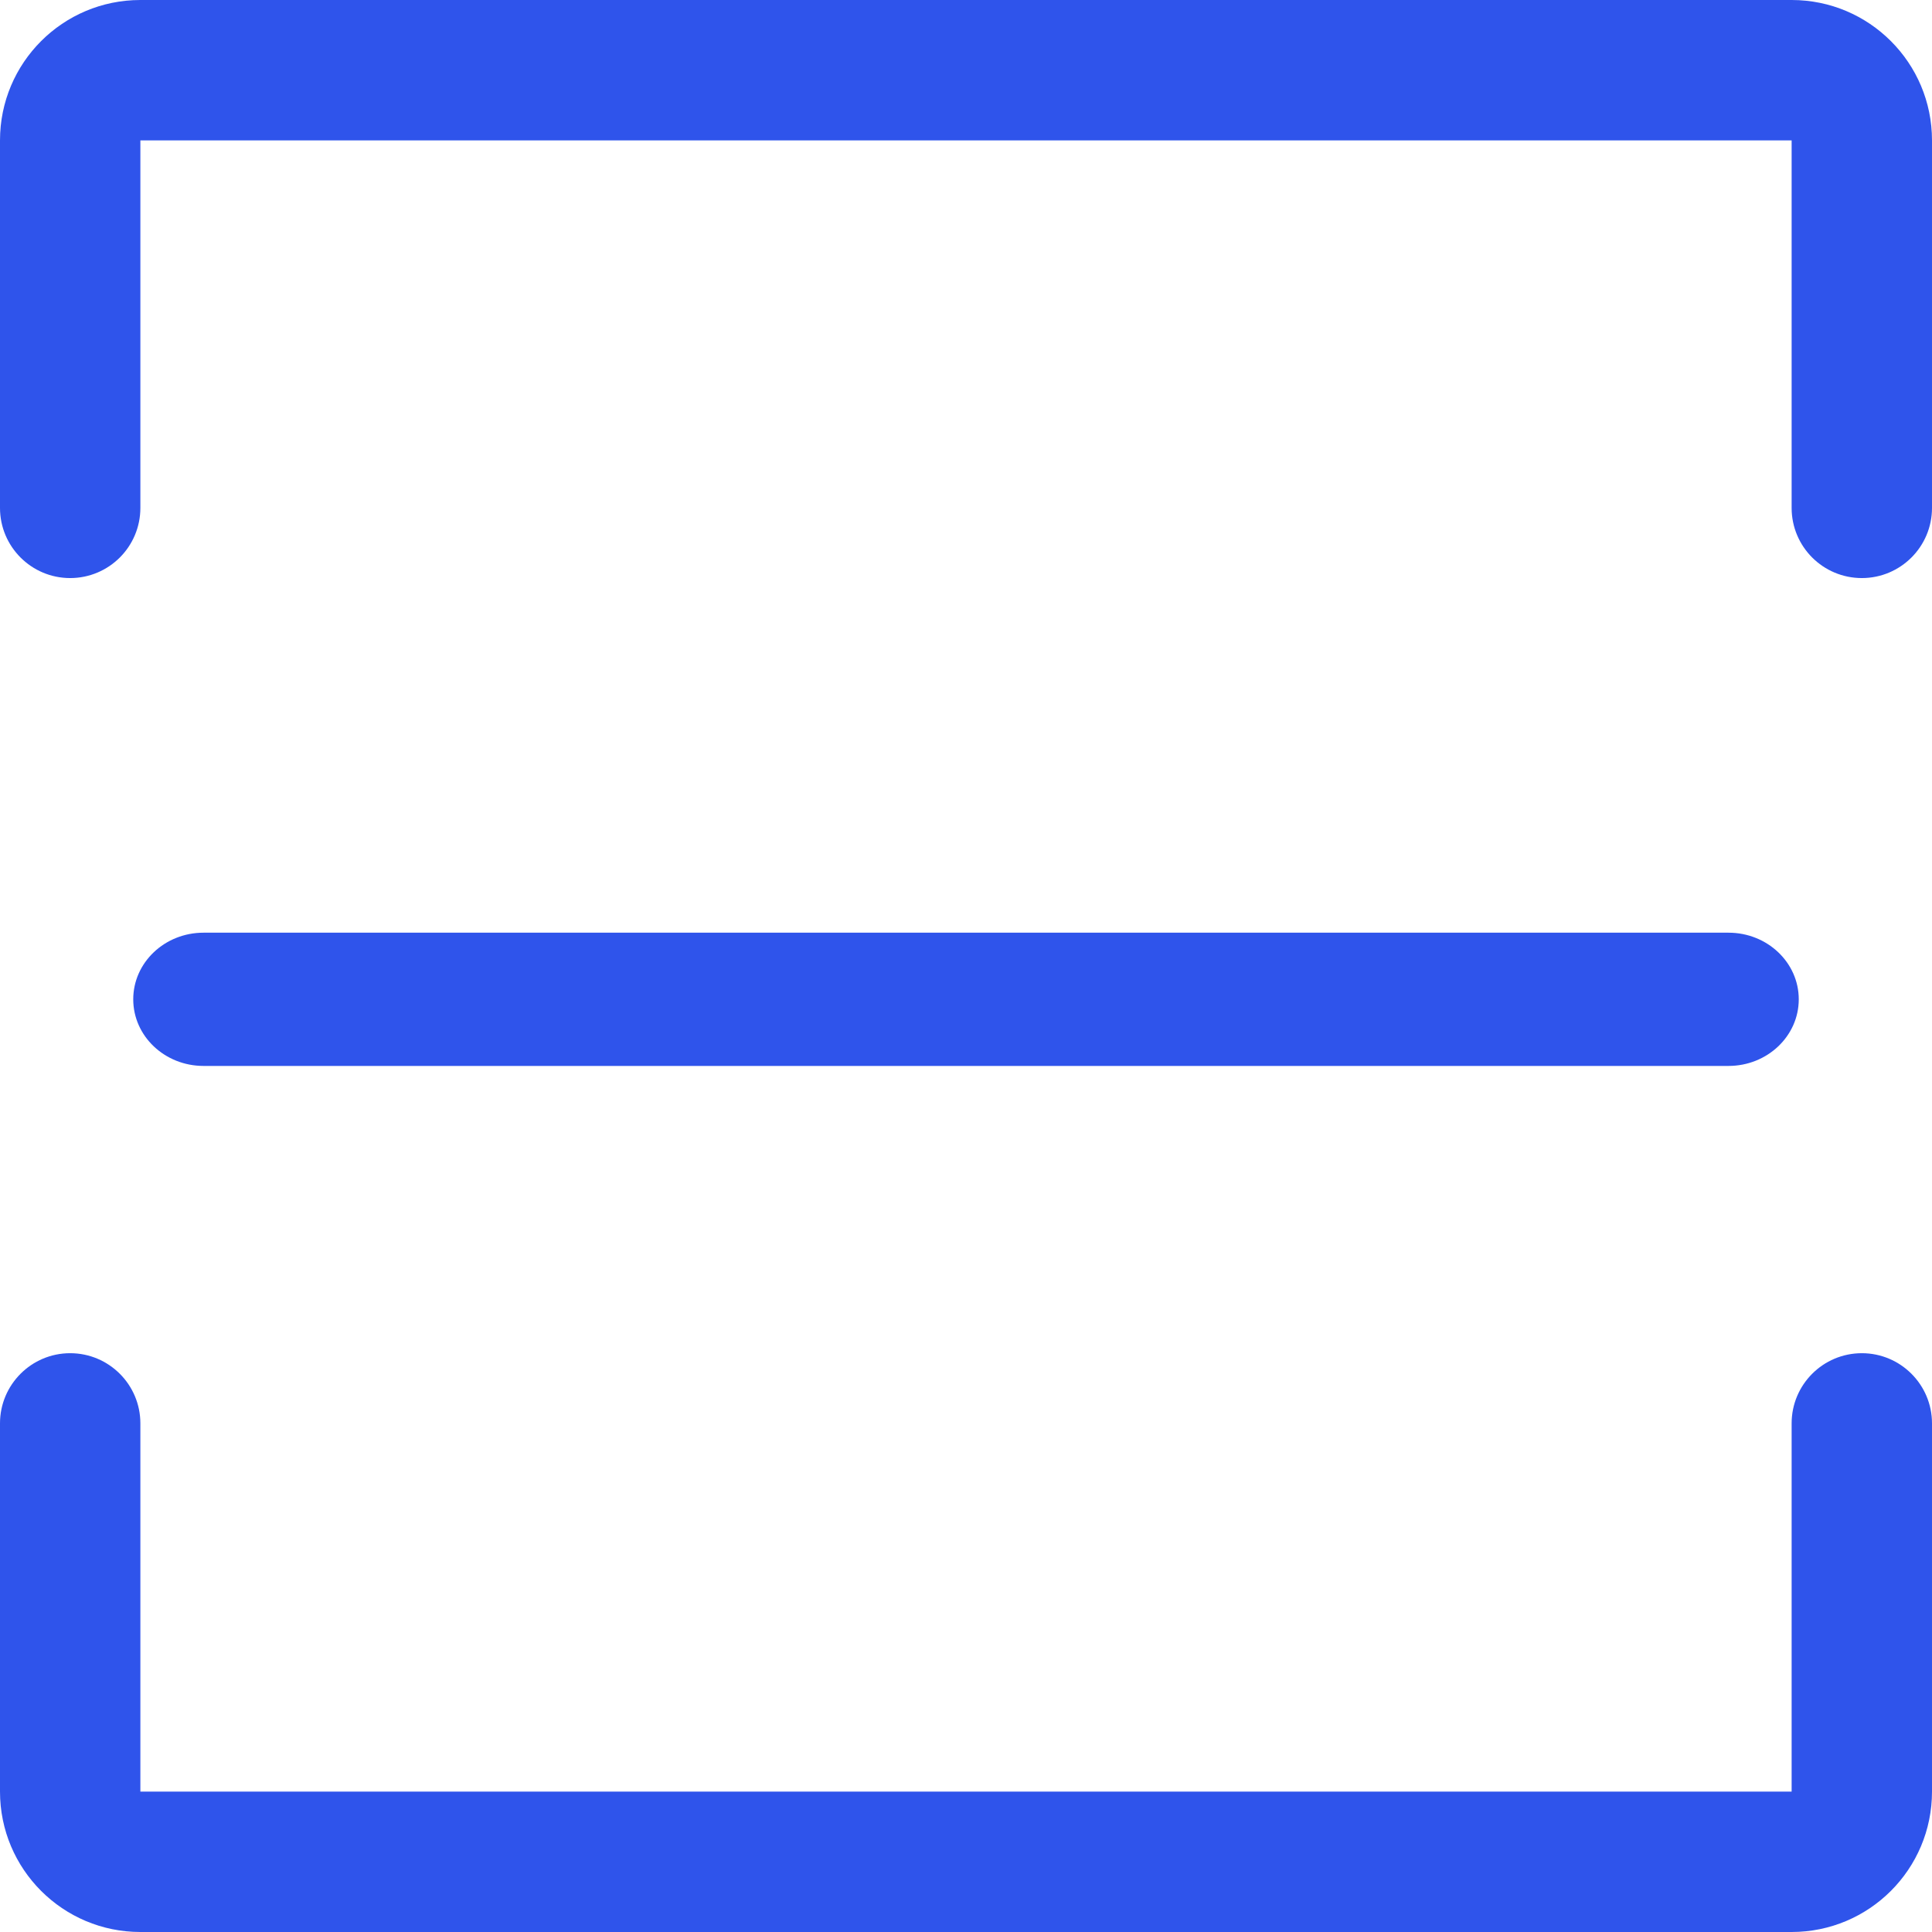 <?xml version="1.0" encoding="UTF-8"?>
<svg width="29px" height="29px" viewBox="0 0 29 29" version="1.1" xmlns="http://www.w3.org/2000/svg" xmlns:xlink="http://www.w3.org/1999/xlink">
    <!-- Generator: Sketch 53.2 (72643) - https://sketchapp.com -->
    <title>扫码</title>
    <desc>Created with Sketch.</desc>
    <g id="页面" stroke="none" stroke-width="1" fill="none" fill-rule="evenodd">
        <g id="40ZBX提币" transform="translate(-624, -318)" fill="#2F54EB">
            <g id="扫码" transform="translate(624, 318)">
                <path d="M2.107,7.624 C2.107,8.206 1.635,8.677 1.053,8.677 C0.472,8.677 0,8.206 0,7.624 L0,2.107 C0,0.943 0.943,0 2.107,0 L26.893,0 C28.057,0 29,0.943 29,2.107 L29,7.624 C29,8.206 28.528,8.677 27.947,8.677 C27.365,8.677 26.893,8.206 26.893,7.624 L26.893,2.107 L2.107,2.107 L2.107,7.624 Z M26.893,21.365 C26.893,20.784 27.365,20.312 27.947,20.312 C28.528,20.312 29,20.784 29,21.365 L29,26.893 C29,28.057 28.057,29 26.893,29 L2.107,29 C0.943,29 0,28.057 0,26.893 L0,21.365 C0,20.784 0.472,20.312 1.053,20.312 C1.635,20.312 2.107,20.784 2.107,21.365 L2.107,26.893 L26.893,26.893 L26.893,21.365 Z" id="形状" fill-rule="nonzero"></path>
                <path d="M3.055,16 C2.472,16 2,15.552 2,15 C2,14.448 2.472,14 3.055,14 L25.945,14 C26.528,14 27,14.448 27,15 C27,15.552 26.528,16 25.945,16 L3.055,16 Z" id="路径"></path>
            </g>
        </g>
    </g>
</svg>